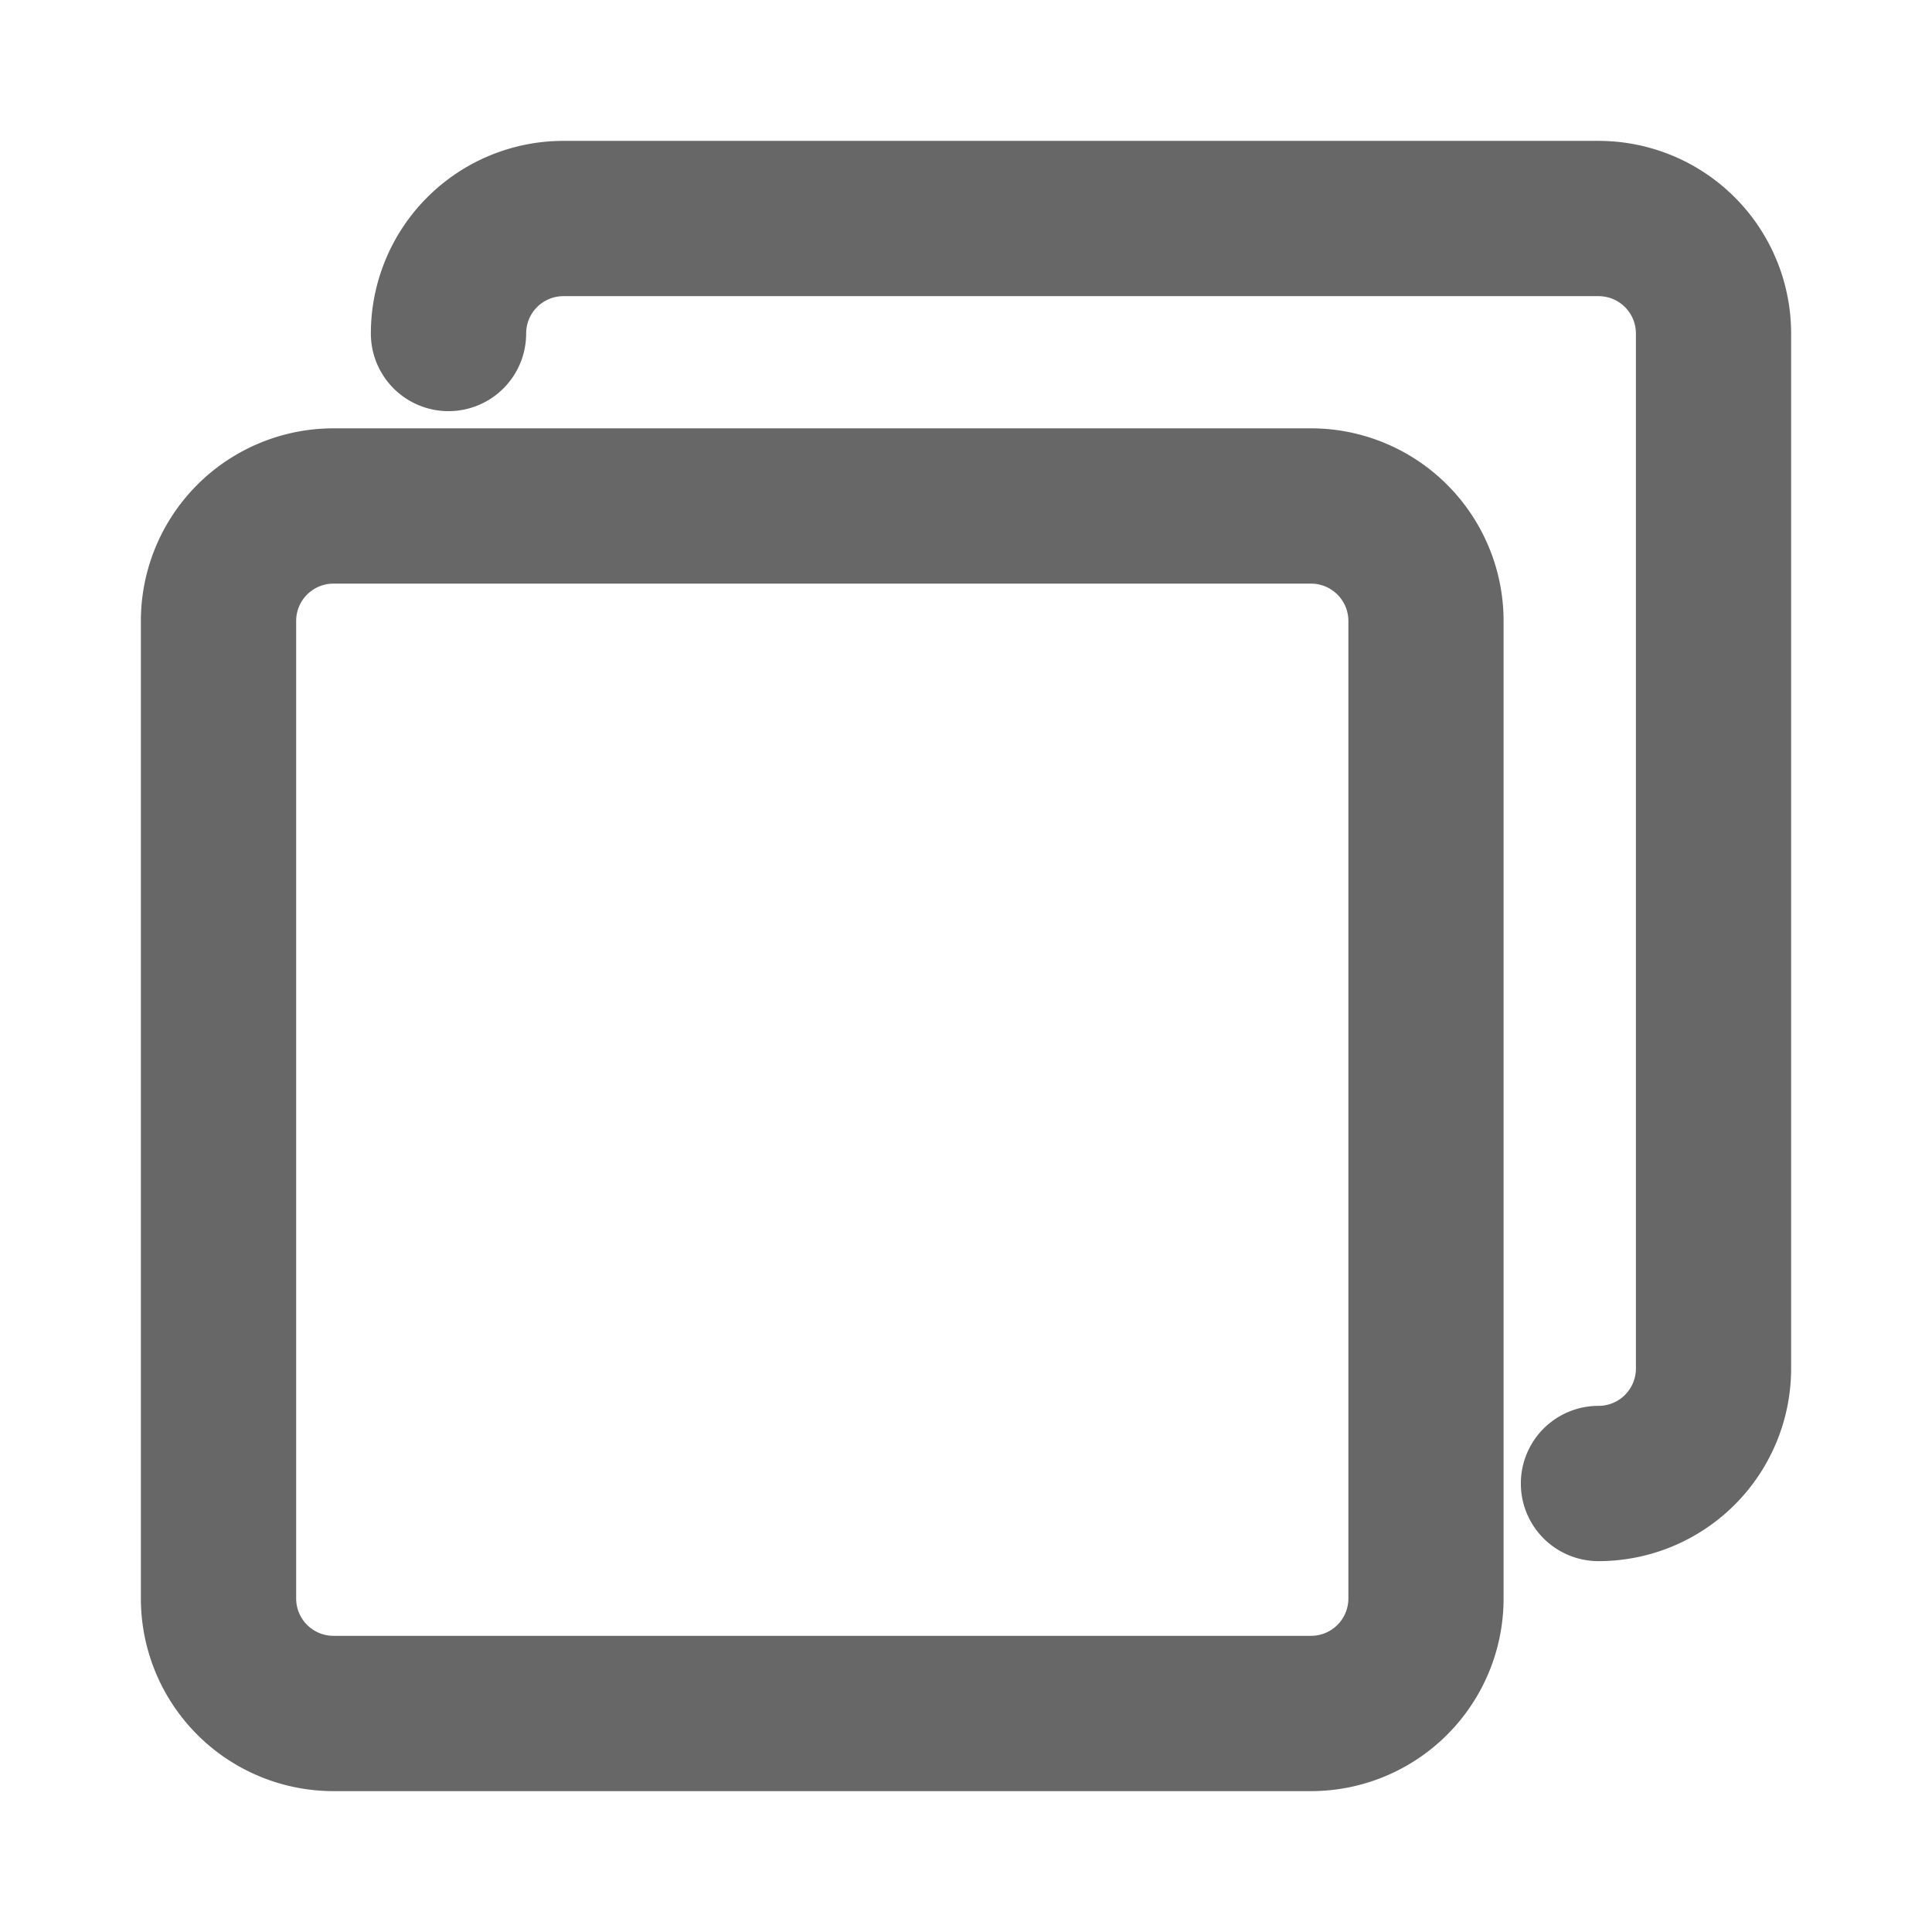 <svg xmlns="http://www.w3.org/2000/svg" width="24" height="24" fill="none"><path d="M7 1.75a2.393 2.393 0 00-2.393 2.393.964.964 0 101.929 0c0-.257.208-.464.464-.464h12.857c.257 0 .465.207.465.464V17a.464.464 0 01-.465.464.964.964 0 100 1.929A2.393 2.393 0 0022.25 17V4.143a2.393 2.393 0 00-2.393-2.393H7z" fill="#676767"/><path d="M4.143 5.321A2.393 2.393 0 001.75 7.714v12.143a2.393 2.393 0 002.393 2.393h12.143a2.393 2.393 0 002.392-2.393V7.714a2.393 2.393 0 00-2.392-2.393H4.143zm-.464 2.393c0-.256.207-.464.464-.464h12.143c.256 0 .464.208.464.464v12.143a.464.464 0 01-.464.464H4.143a.464.464 0 01-.464-.464V7.714z" fill="#676767"/></svg>